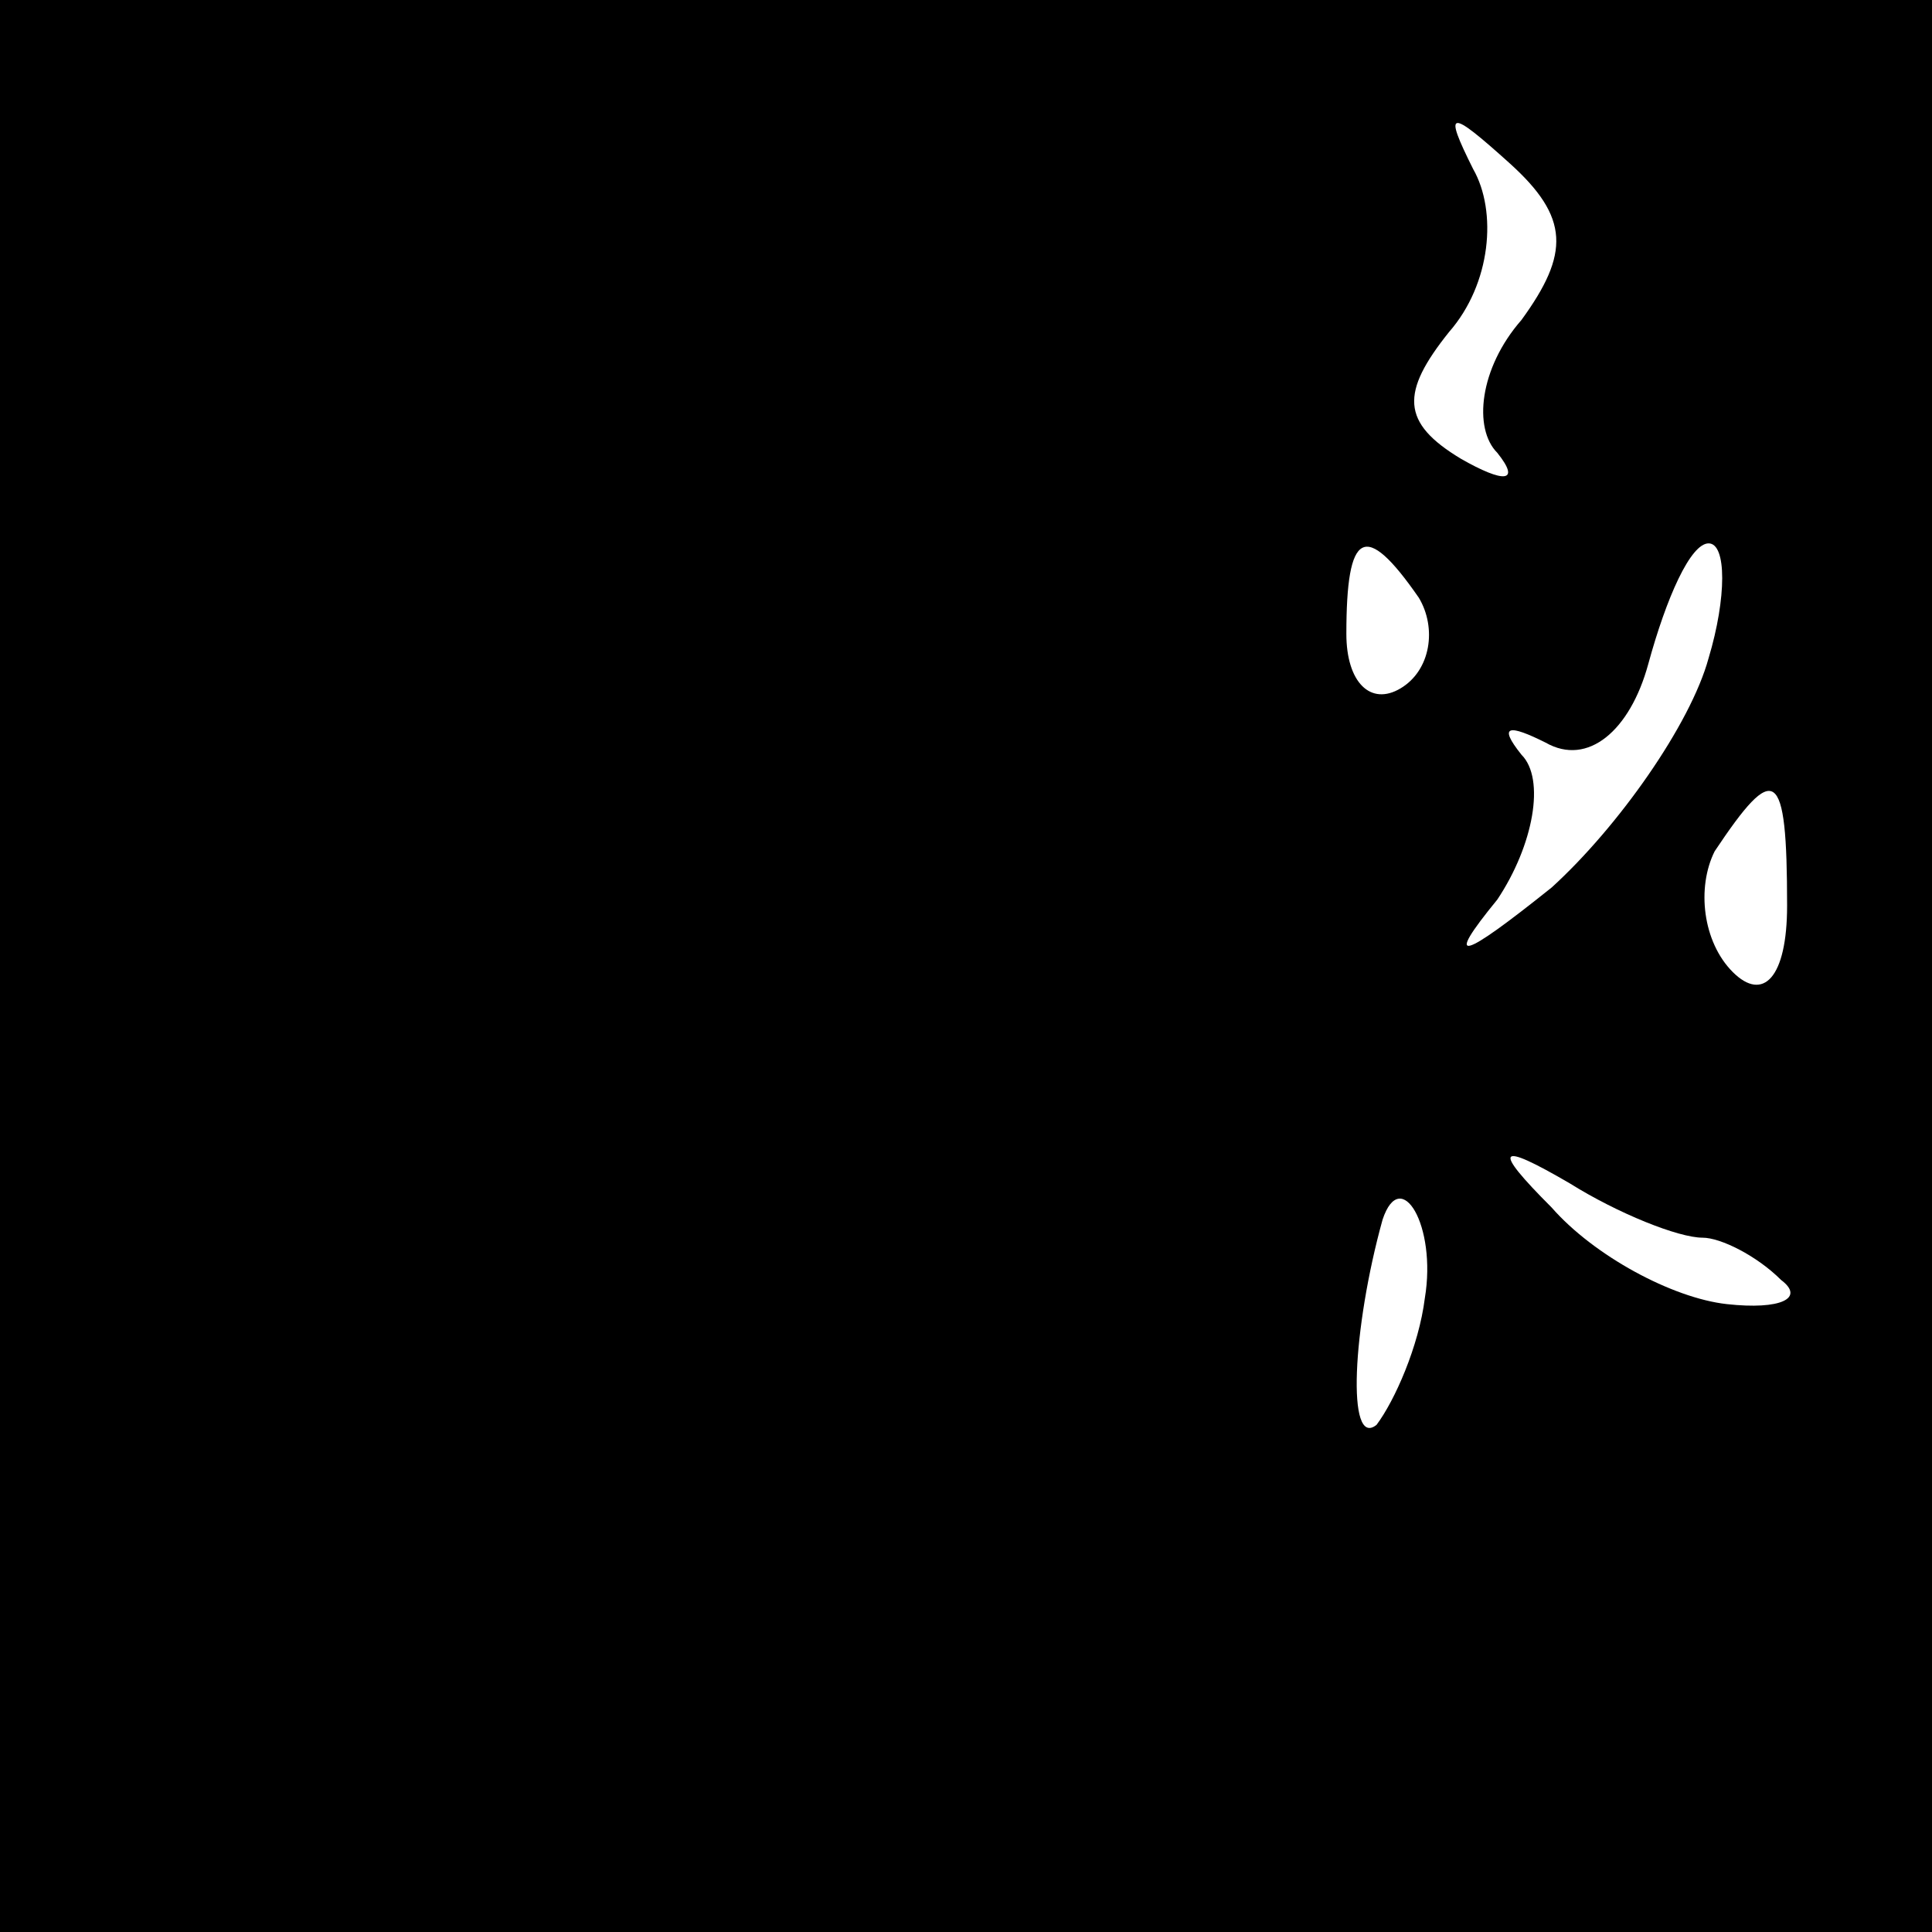 <?xml version="1.0" standalone="no"?>
<!DOCTYPE svg PUBLIC "-//W3C//DTD SVG 20010904//EN"
 "http://www.w3.org/TR/2001/REC-SVG-20010904/DTD/svg10.dtd">
<svg version="1.0" xmlns="http://www.w3.org/2000/svg"
 width="32pt" height="32pt" viewBox="0 0 32 32"
 preserveAspectRatio="xMidYMid meet">
<rect x="0" y="0" width="32" height="32" fill="#808080" stroke="none"/>
<g transform="translate(0,32) scale(0.1,-0.1)"
fill="#000000" stroke="none">
<path fill="#000000" stroke="none" d="M0 160 l0 -160 160 0 160 0 0 160 0
160 -160 0 -160 0 0 -160z"/>
<path fill="#ffffff" stroke="none" d="M252 267 c-7 -8 -8 -18 -4 -22 4 -5 1
-5 -6 -1 -10 6 -10 11 -2 21 7 8 8 20 4 27 -5 10 -4 10 6 1 10 -9 10 -15 2
-26z"/>
<path fill="#ffffff" stroke="none" d="M235 221 c3 -5 2 -12 -3 -15 -5 -3 -9
1 -9 9 0 17 3 19 12 6z"/>
<path fill="#ffffff" stroke="none" d="M283 211 c-3 -11 -15 -28 -26 -38 -15
-12 -18 -13 -9 -2 6 9 8 20 4 24 -4 5 -2 5 4 2 7 -4 14 2 17 13 3 11 7 20 10
20 3 0 3 -9 0 -19z"/>
<path fill="#ffffff" stroke="none" d="M296 170 c0 -12 -4 -16 -9 -11 -5 5 -6
14 -3 20 10 15 12 14 12 -9z"/>
<path fill="#ffffff" stroke="none" d="M282 115 c3 0 9 -3 13 -7 4 -3 0 -5 -9
-4 -9 1 -22 8 -29 16 -10 10 -9 11 3 4 8 -5 18 -9 22 -9z"/>
<path fill="#ffffff" stroke="none" d="M236 105 c-1 -8 -5 -17 -8 -21 -5 -4
-4 16 1 34 3 9 9 -1 7 -13z"/>
</g>
</svg>
